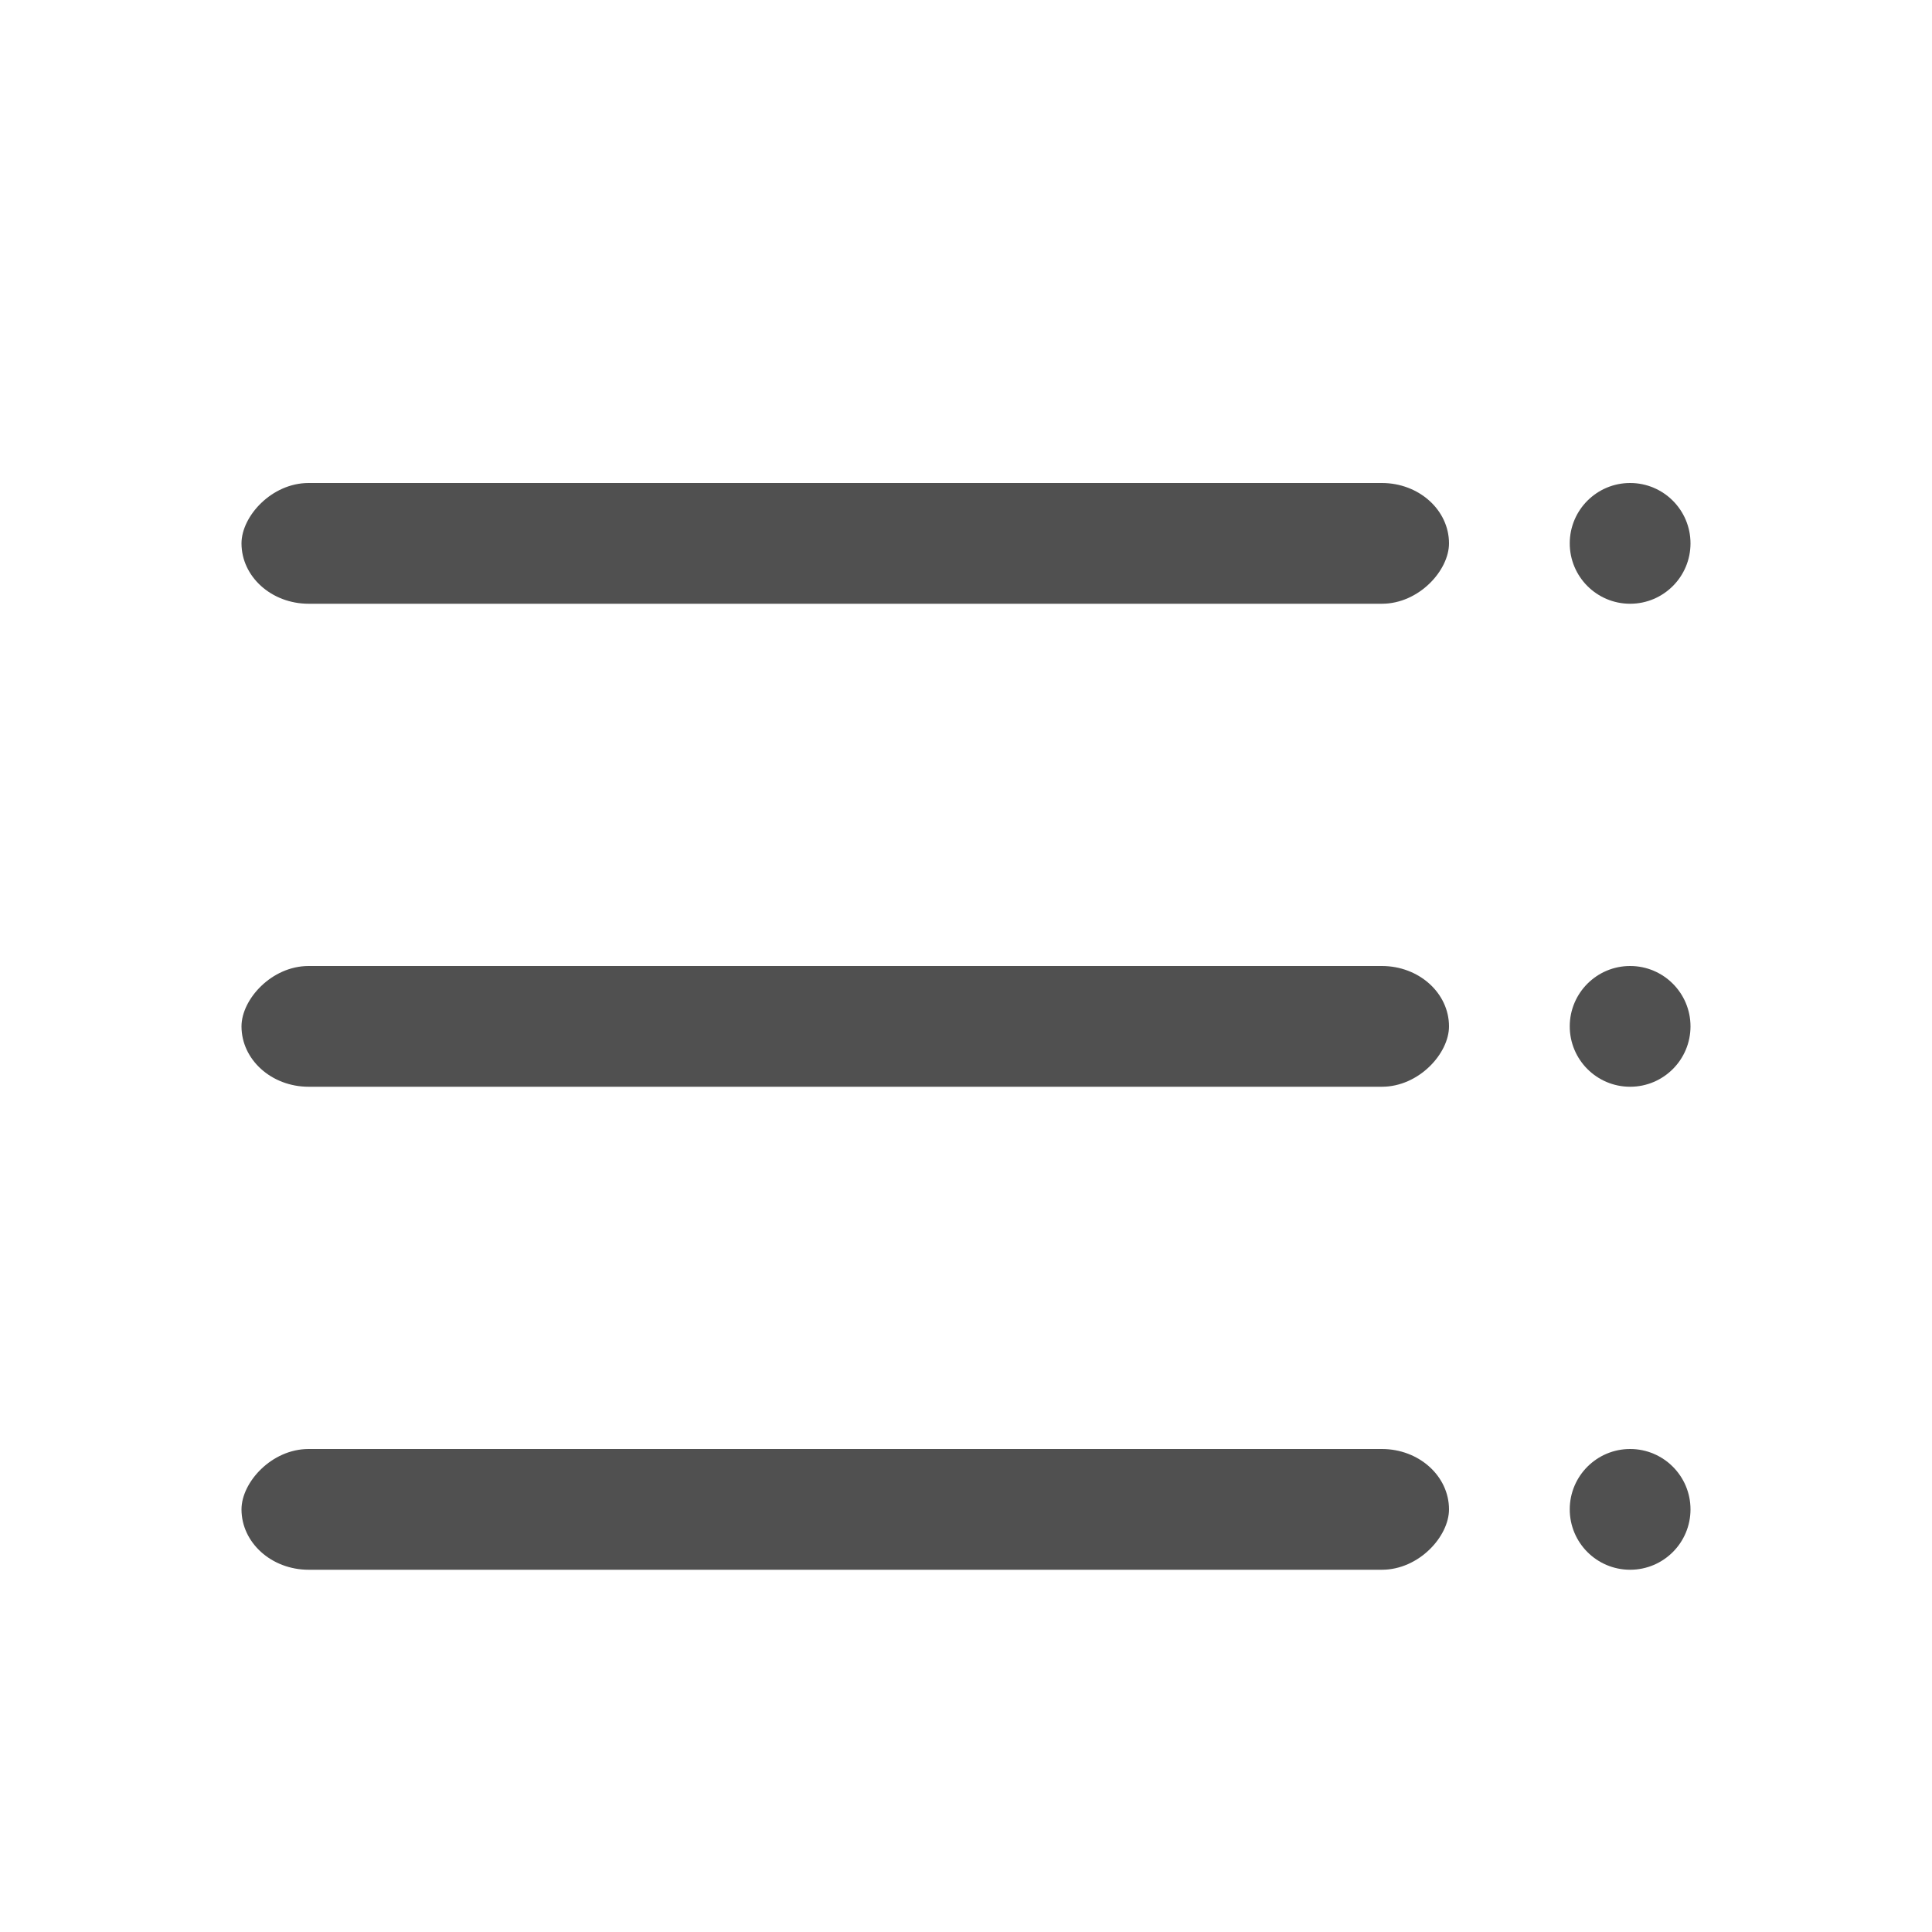 <svg xmlns="http://www.w3.org/2000/svg" width="16" height="16">
    <g fill="#050505" opacity=".7" transform="matrix(-1 0 0 1 16 0)">
        <circle cx="2.5" cy="4.5" r=".5"/>
        <circle cx="2.5" cy="8.5" r=".5"/>
        <circle cx="2.5" cy="12.5" r=".5"/>
        <rect width="10" height="1" x="4" y="4" rx=".556" ry=".5"/>
        <rect width="10" height="1" x="4" y="8" rx=".556" ry=".5"/>
        <rect width="10" height="1" x="4" y="12" rx=".556" ry=".5"/>
    </g>
</svg>
